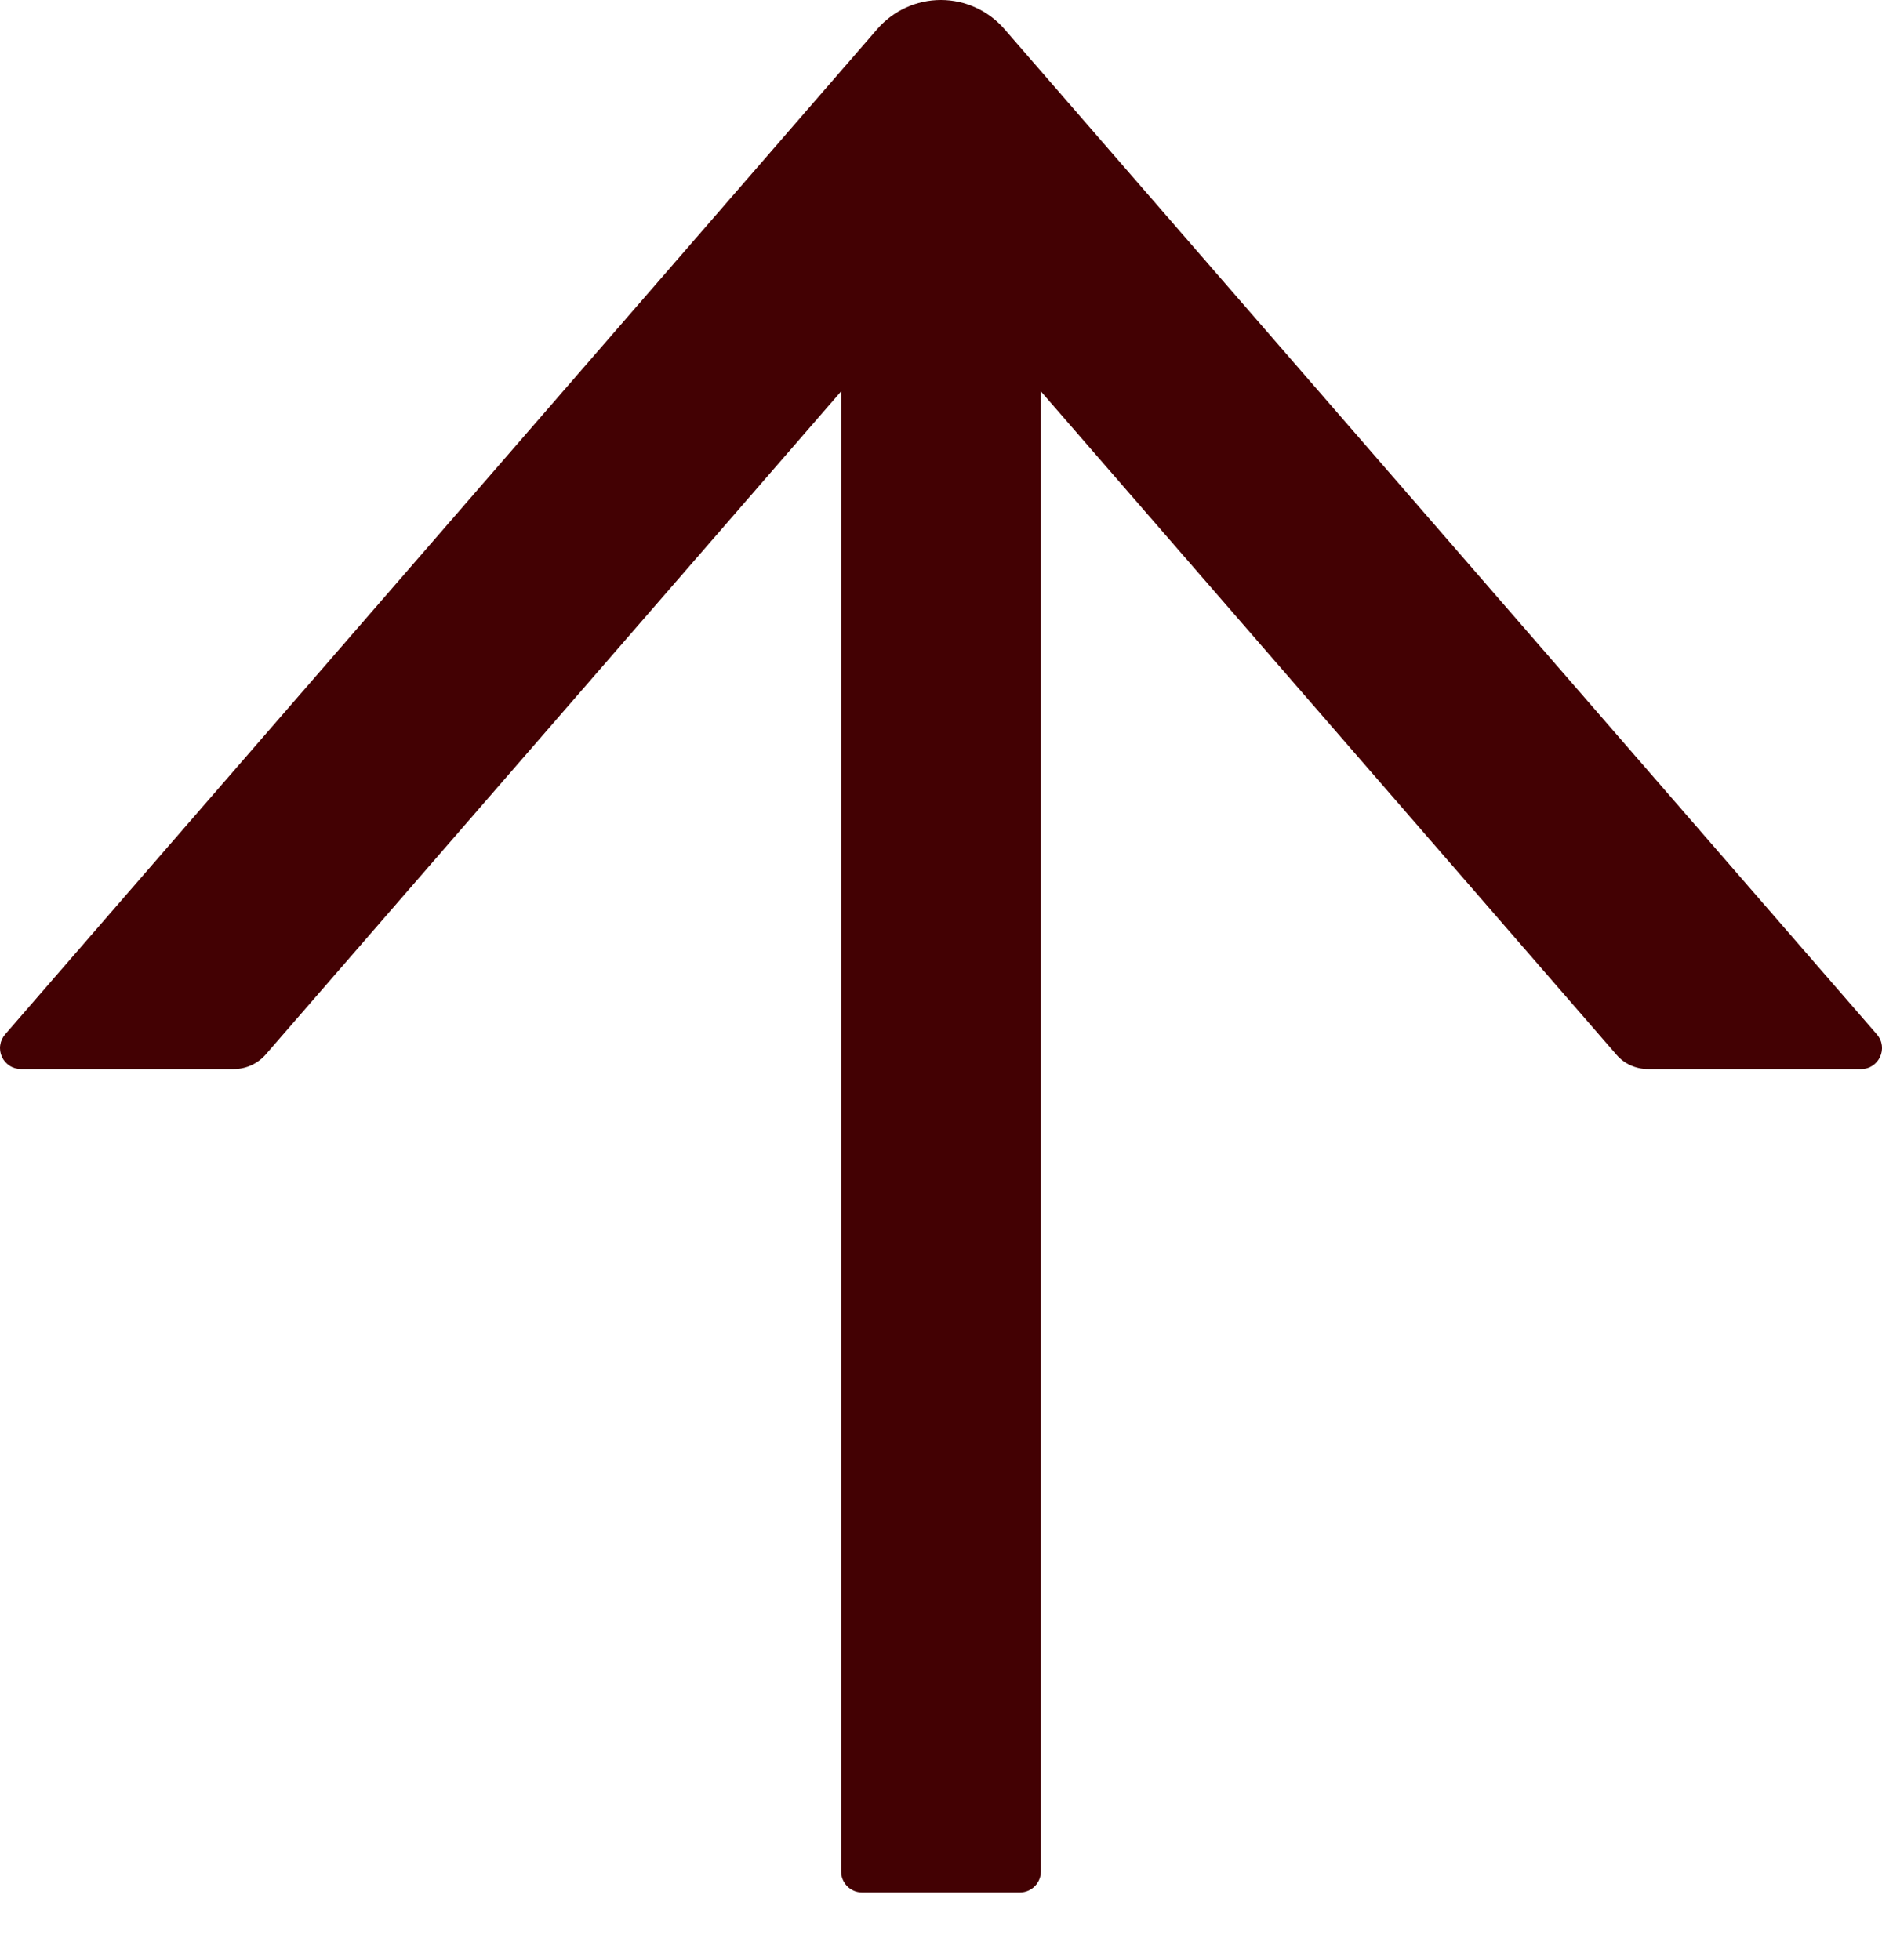 <svg width="24" height="25" viewBox="0 0 24 25" fill="none" xmlns="http://www.w3.org/2000/svg">
<path d="M23.934 13.192L12.808 0.37C12.707 0.254 12.583 0.161 12.443 0.097C12.303 0.033 12.152 0 11.998 0C11.845 0 11.693 0.033 11.553 0.097C11.413 0.161 11.289 0.254 11.188 0.37L0.066 13.192C0.032 13.231 0.01 13.278 0.003 13.329C-0.005 13.38 0.003 13.431 0.024 13.478C0.045 13.525 0.079 13.564 0.122 13.592C0.165 13.62 0.215 13.634 0.267 13.635H2.982C3.136 13.635 3.284 13.568 3.388 13.45L10.726 4.992V23.869C10.726 24.017 10.847 24.137 10.994 24.137H13.005C13.153 24.137 13.274 24.017 13.274 23.869V4.992L20.612 13.45C20.712 13.568 20.86 13.635 21.017 13.635H23.733C23.961 13.635 24.085 13.366 23.934 13.192Z" fill="#430103"/>
</svg>

